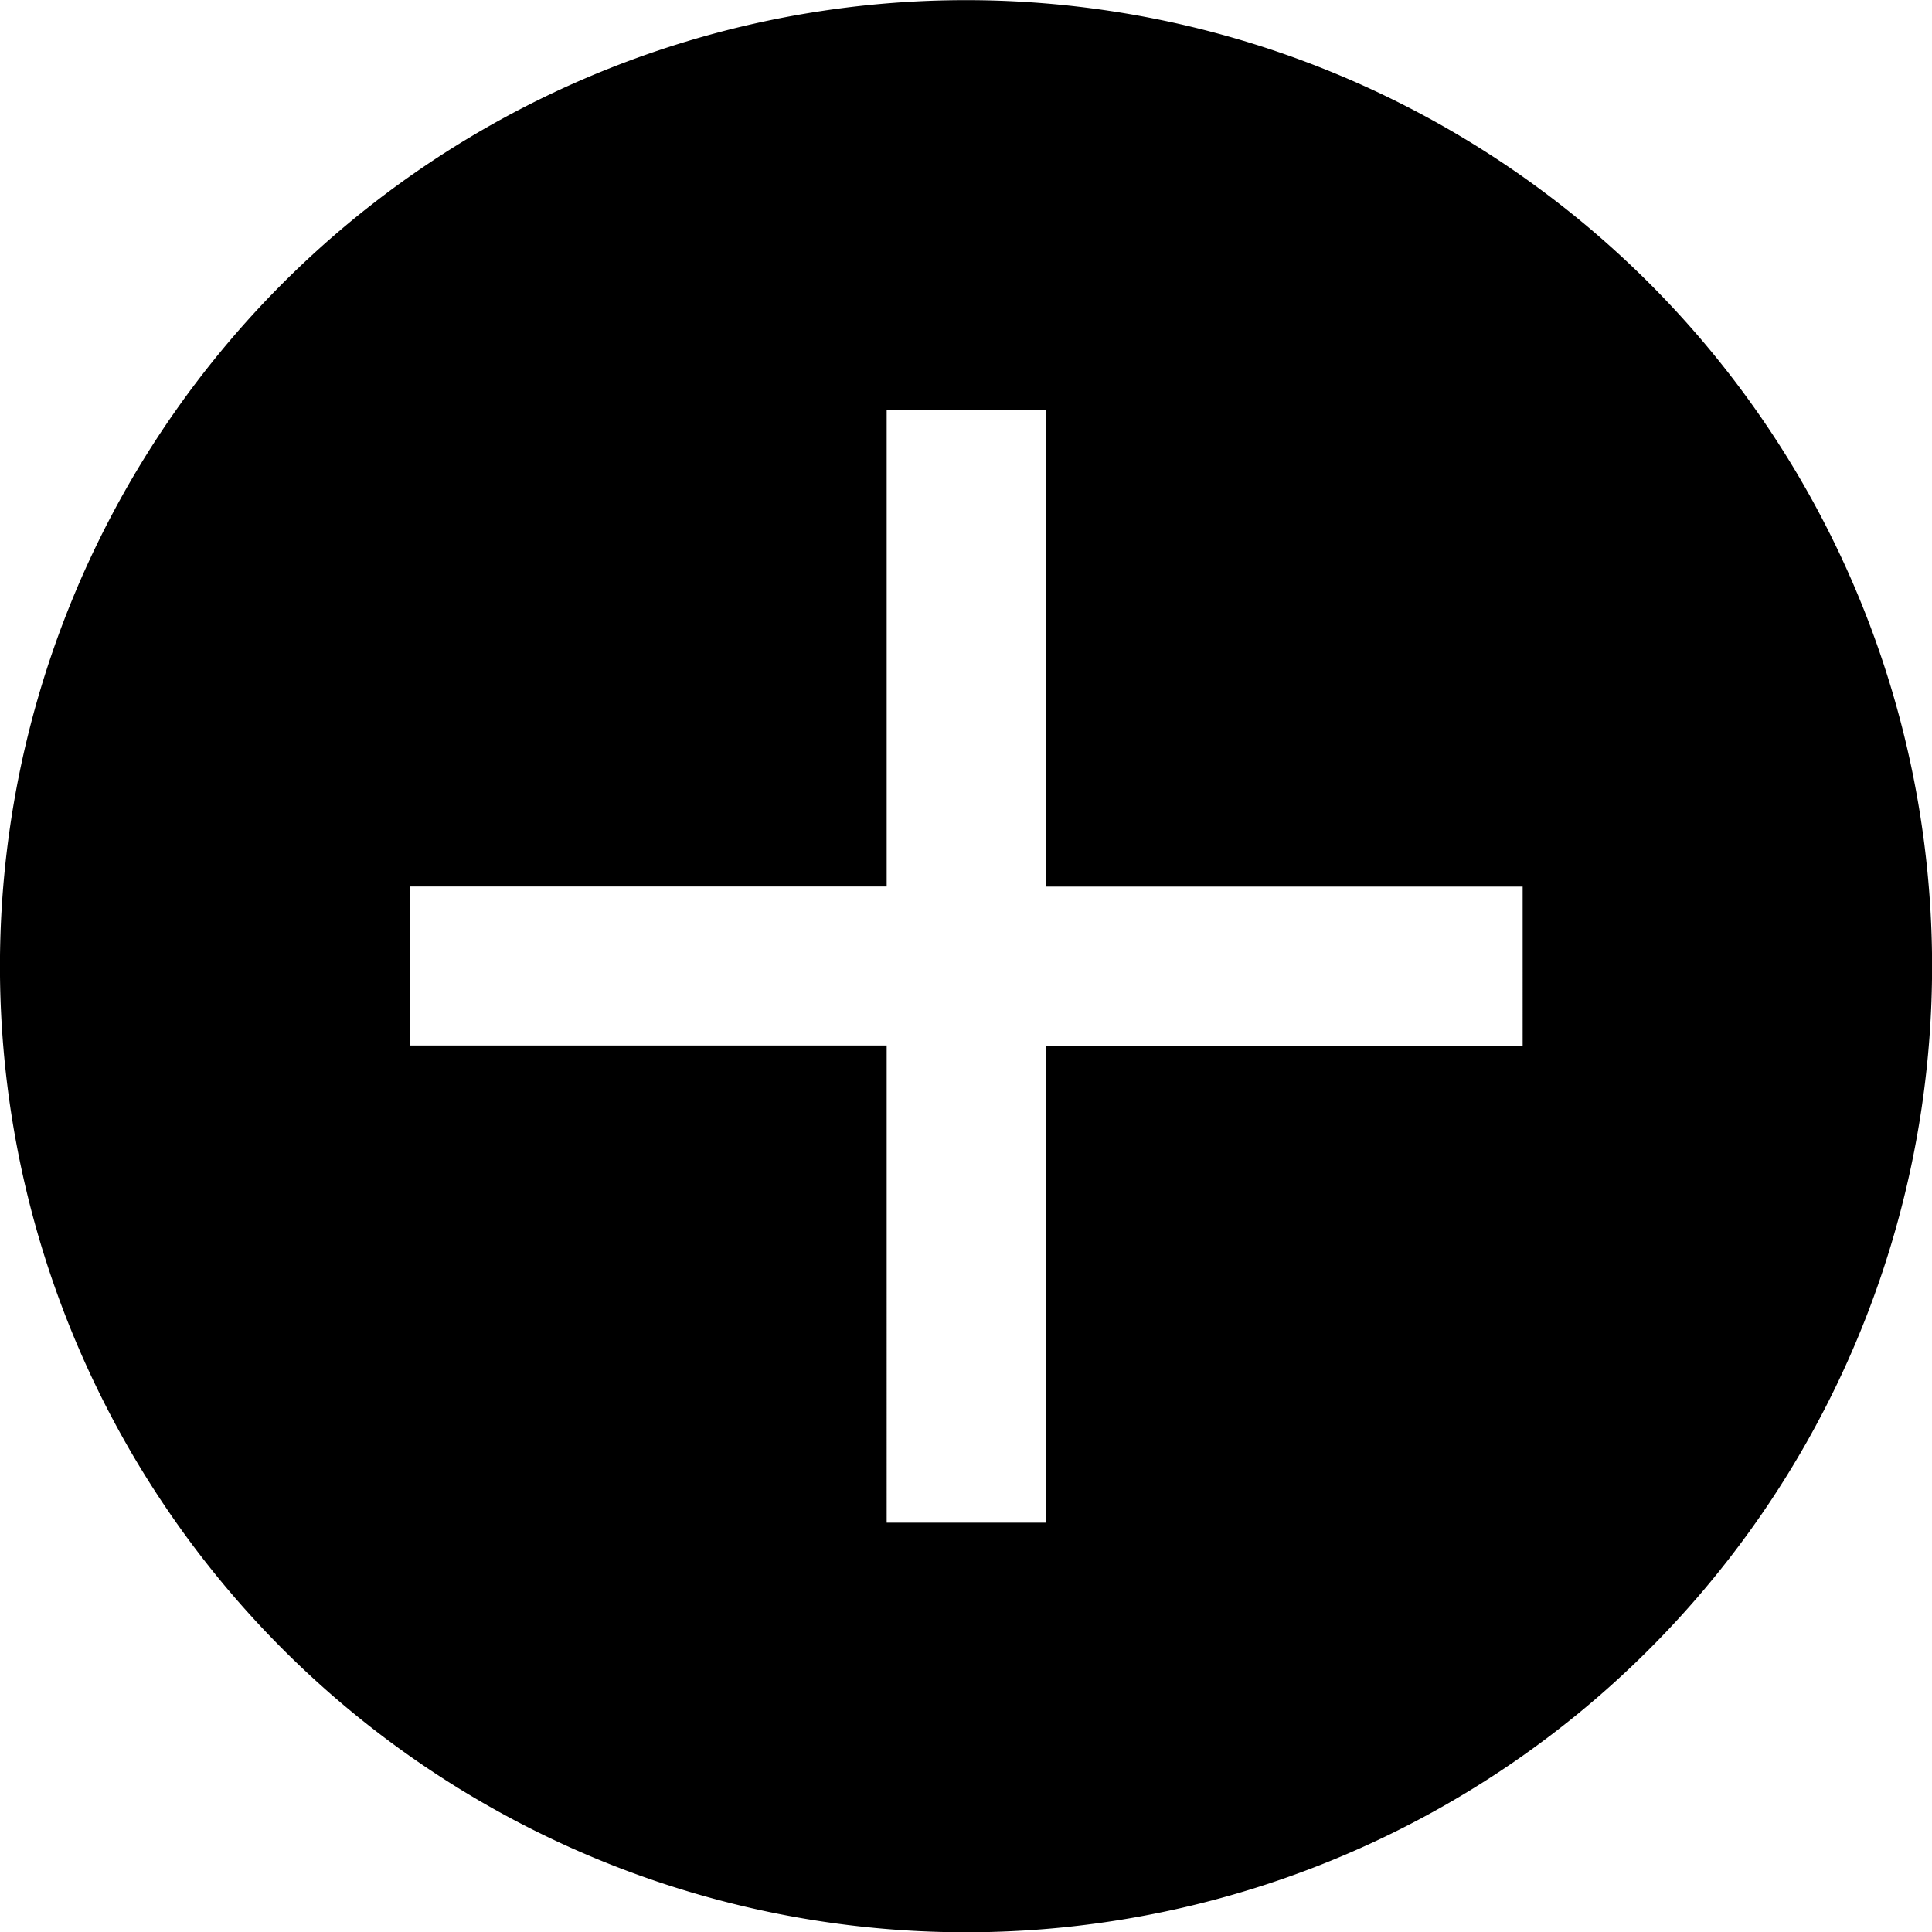 <svg xmlns="http://www.w3.org/2000/svg" width="41.997" height="41.997" fill='black' viewBox="0 0 41.997 41.997">
  <path id="Path_361" data-name="Path 361" d="M4225.14,511.7a21,21,0,1,0,21,21A21,21,0,0,0,4225.14,511.7Zm12.1,22.727h-10.37v10.369h-3.455V534.424h-10.37v-3.457h10.37V520.6h3.455v10.37h10.37Z" transform="translate(-4204.141 -511.697)" fill="black"/>
</svg>
